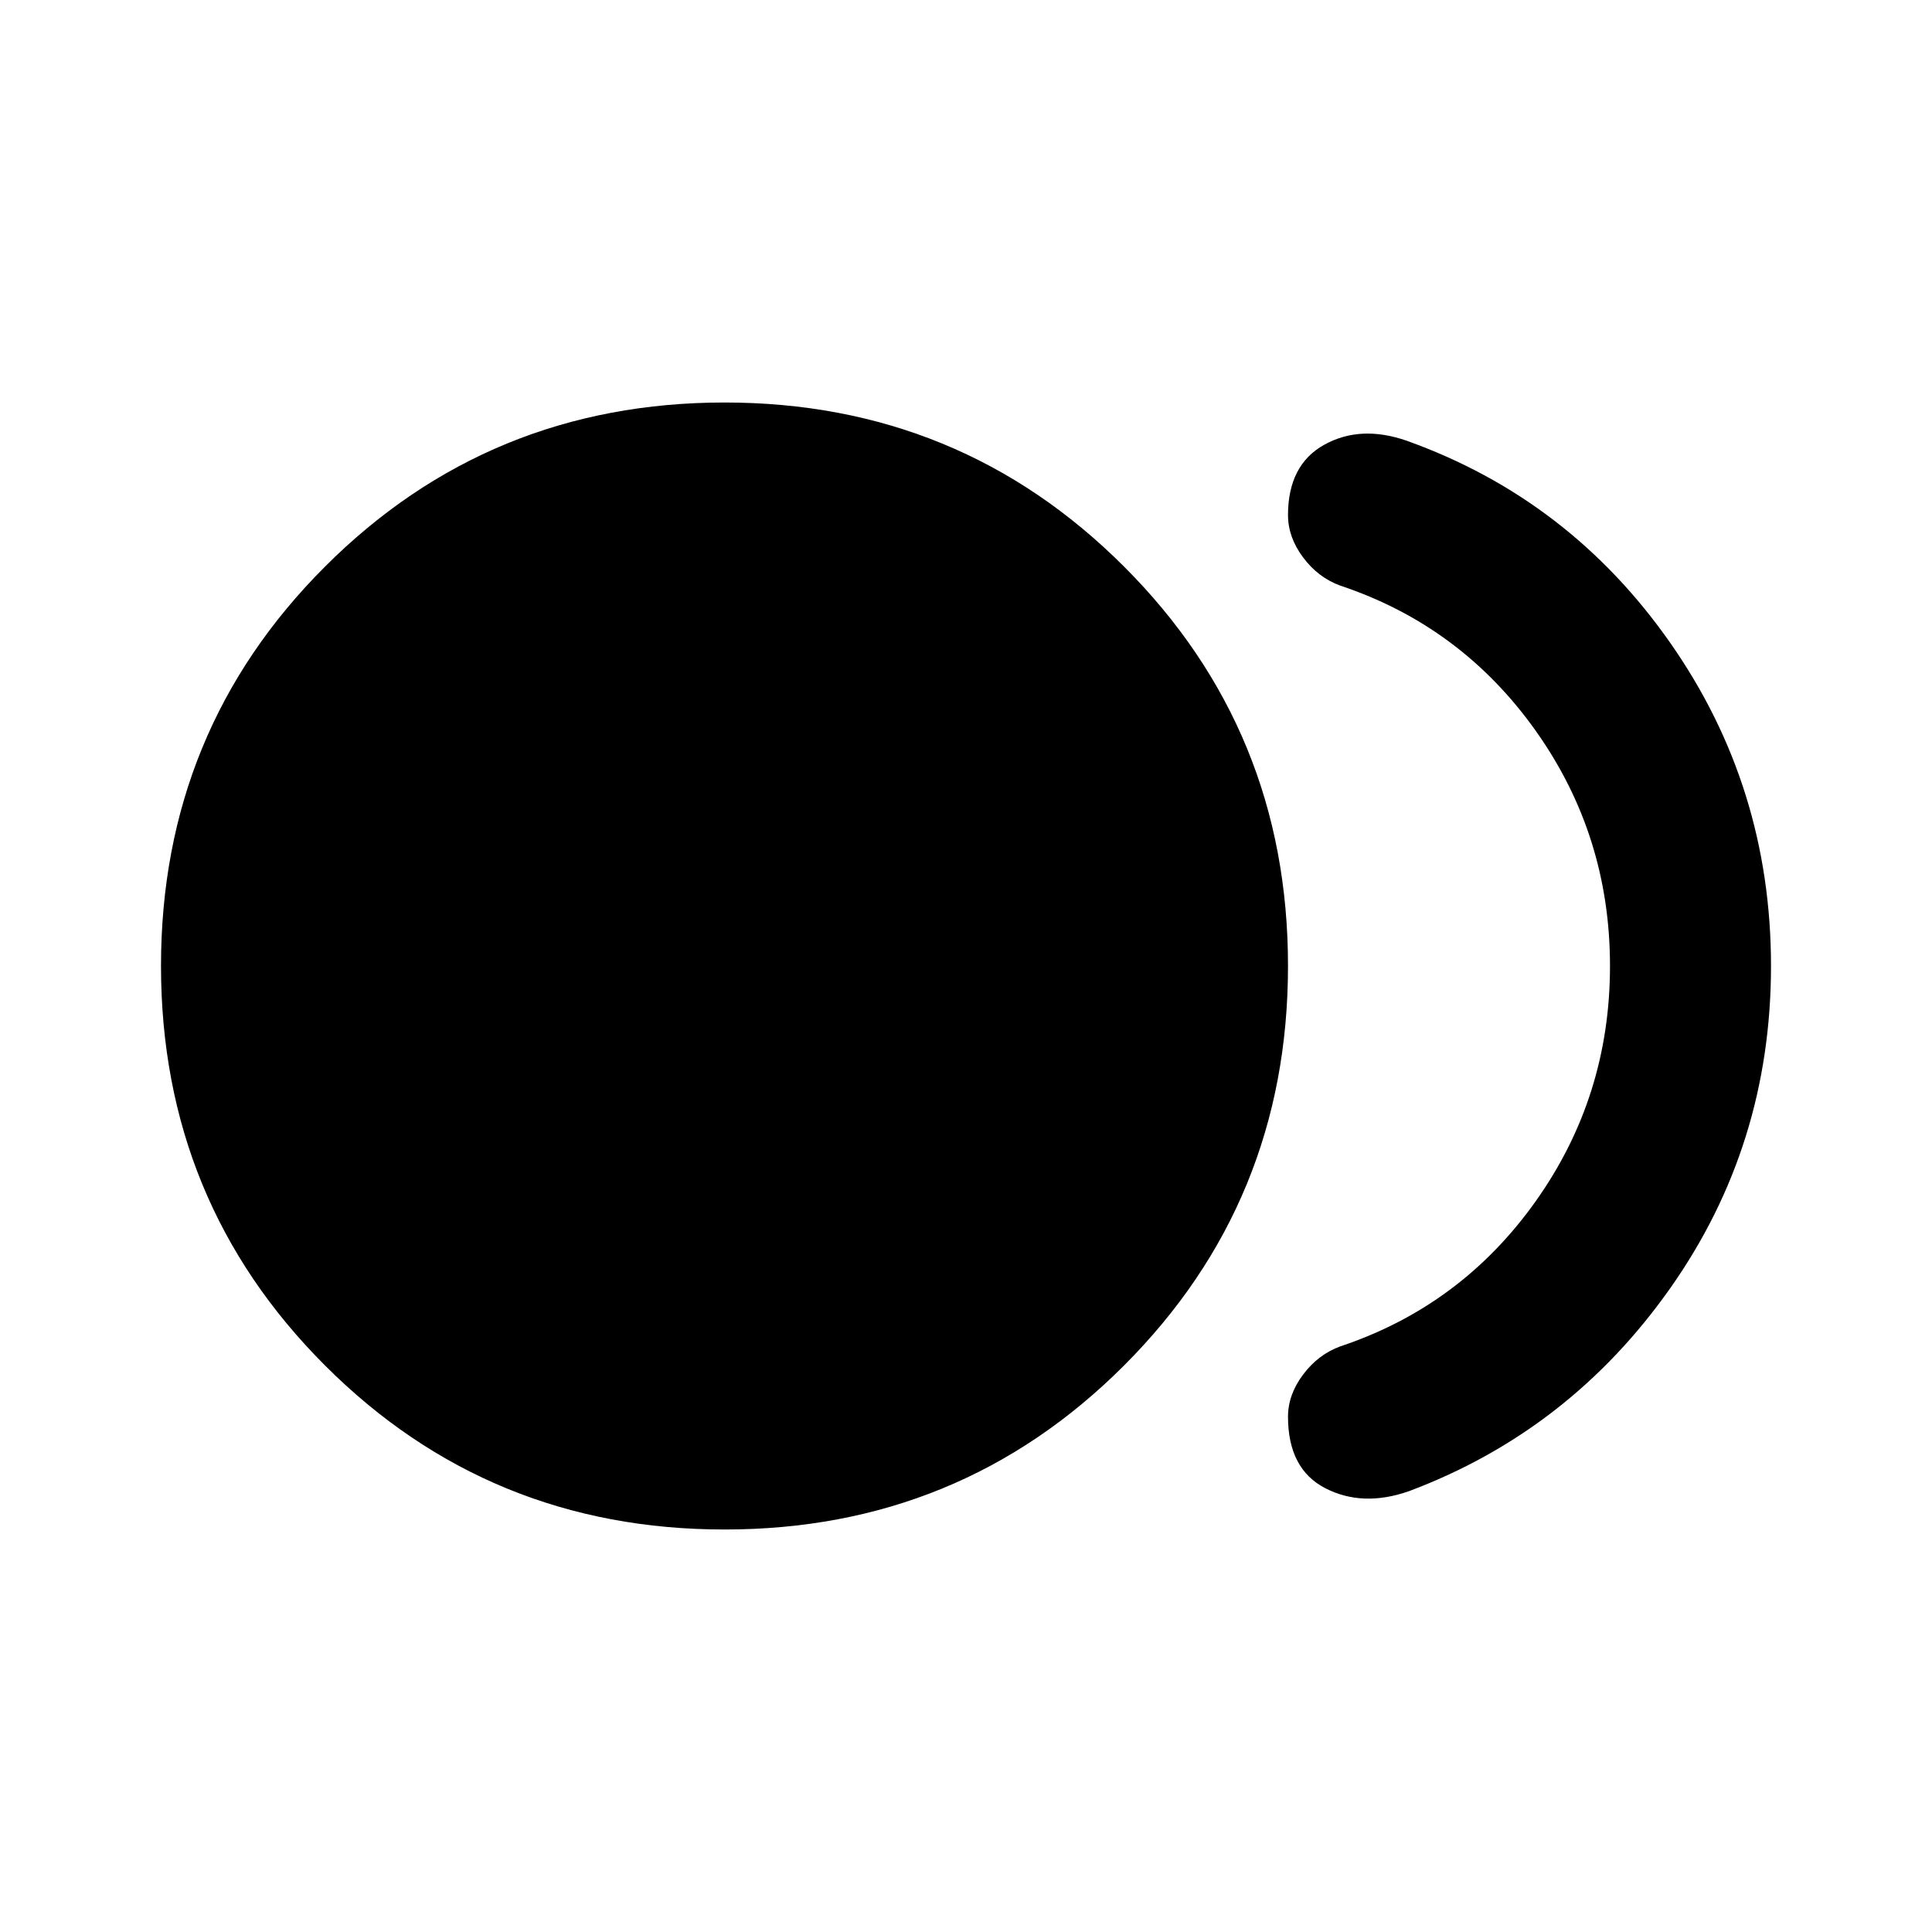 <svg xmlns="http://www.w3.org/2000/svg" width="1em" height="1em" viewBox="0 0 24 24"><path fill="currentColor" d="M9 19q-2.925 0-4.962-2.037T2 12q0-2.925 2.038-4.962T9 5q2.925 0 4.963 2.038T16 12q0 2.925-2.037 4.963T9 19m8.5-.475q-.575.2-1.037-.038T16 17.6q0-.275.188-.525t.462-.35q1.5-.5 2.425-1.8T20 12q0-1.625-.925-2.925t-2.425-1.8q-.275-.1-.462-.35T16 6.4q0-.625.45-.875t1.025-.05Q19.5 6.2 20.75 7.988T22 12q0 2.225-1.25 4t-3.25 2.525"/></svg>